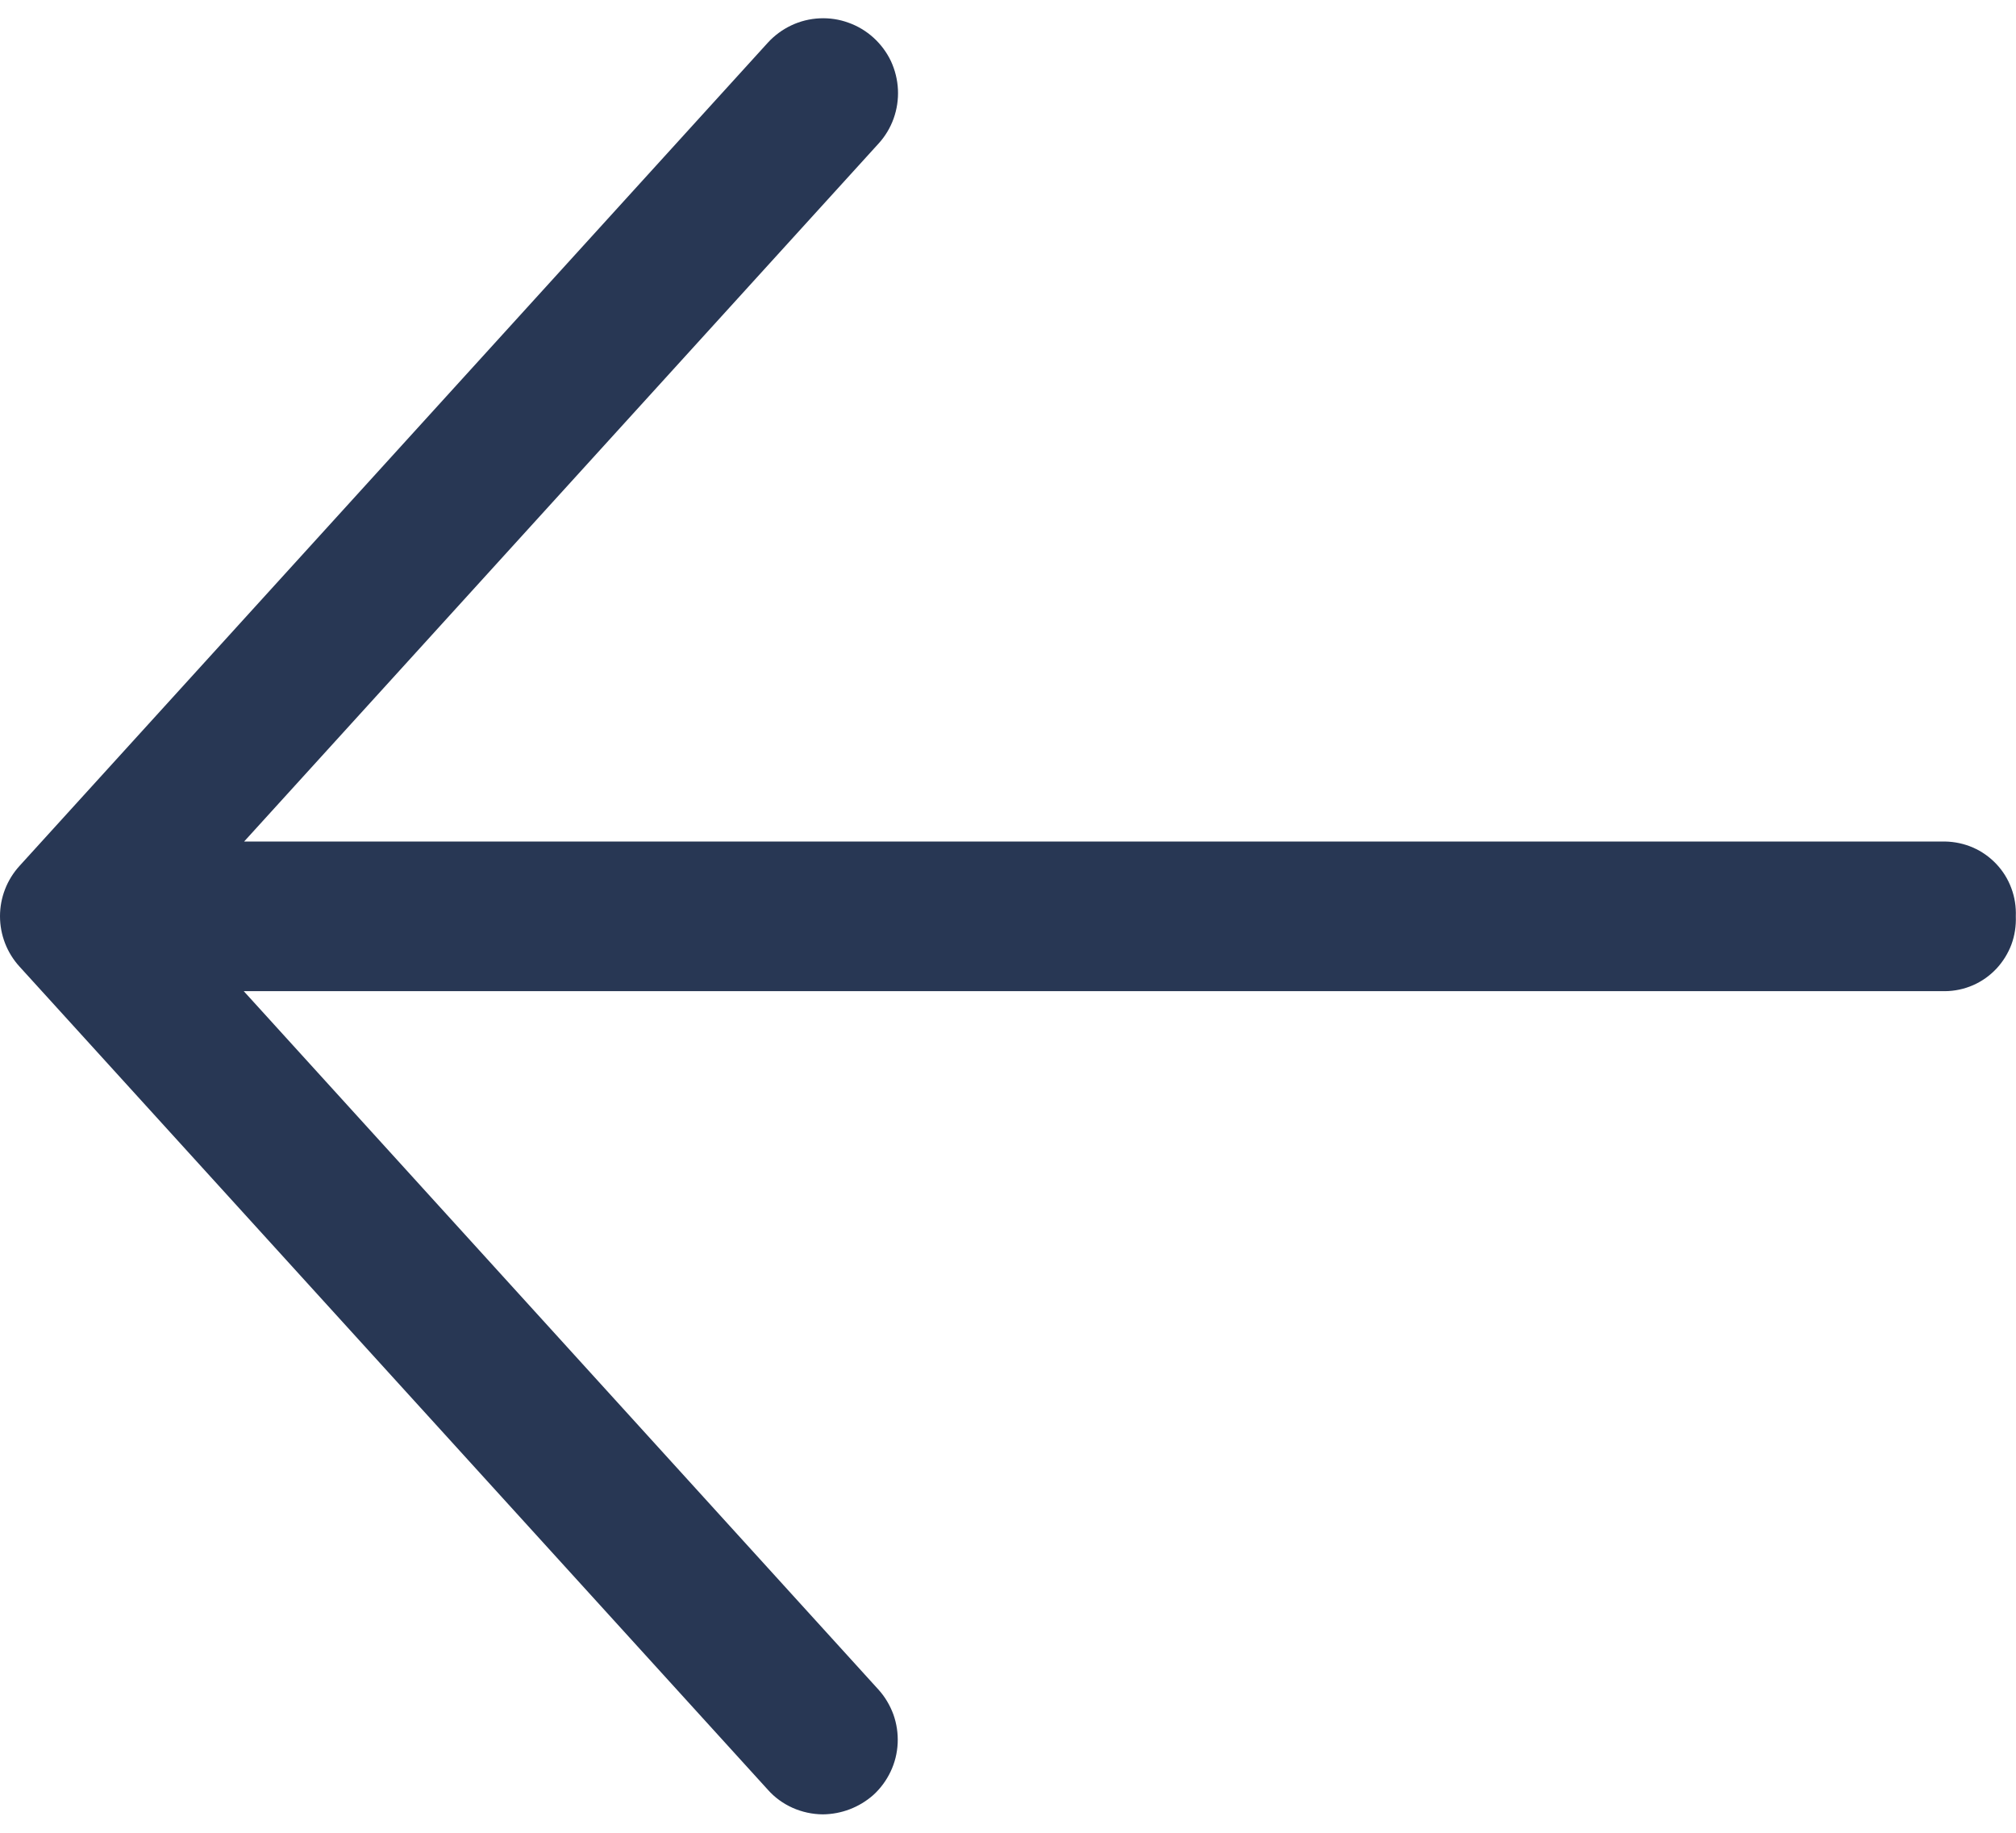 <svg width="22" height="20" viewBox="0 0 22 20" fill="none" xmlns="http://www.w3.org/2000/svg">
<path d="M21.998 9.999C22.002 10.104 21.986 10.209 21.95 10.307C21.913 10.405 21.857 10.495 21.785 10.572C21.713 10.648 21.627 10.709 21.531 10.751C21.435 10.793 21.331 10.815 21.227 10.816H2.66L9.585 18.436C9.657 18.515 9.712 18.608 9.749 18.708C9.785 18.809 9.801 18.916 9.796 19.023C9.791 19.131 9.765 19.235 9.719 19.332C9.673 19.429 9.609 19.516 9.53 19.588C9.377 19.723 9.182 19.797 8.979 19.799C8.865 19.798 8.754 19.774 8.65 19.728C8.547 19.682 8.454 19.615 8.379 19.53L0.214 10.549C0.076 10.398 0 10.202 0 9.998C0 9.795 0.076 9.599 0.214 9.448L8.379 0.466C8.451 0.387 8.538 0.323 8.635 0.277C8.732 0.231 8.837 0.205 8.945 0.2C9.052 0.195 9.159 0.211 9.26 0.248C9.361 0.284 9.454 0.34 9.533 0.412C9.612 0.484 9.677 0.571 9.723 0.668C9.768 0.766 9.794 0.871 9.799 0.978C9.804 1.085 9.788 1.192 9.752 1.293C9.716 1.394 9.66 1.487 9.588 1.566L2.664 9.183H21.227C21.331 9.185 21.435 9.207 21.531 9.249C21.627 9.291 21.713 9.352 21.785 9.428C21.857 9.504 21.913 9.594 21.949 9.692C21.986 9.79 22.002 9.895 21.998 9.999Z" fill="#283754"/>
</svg>
